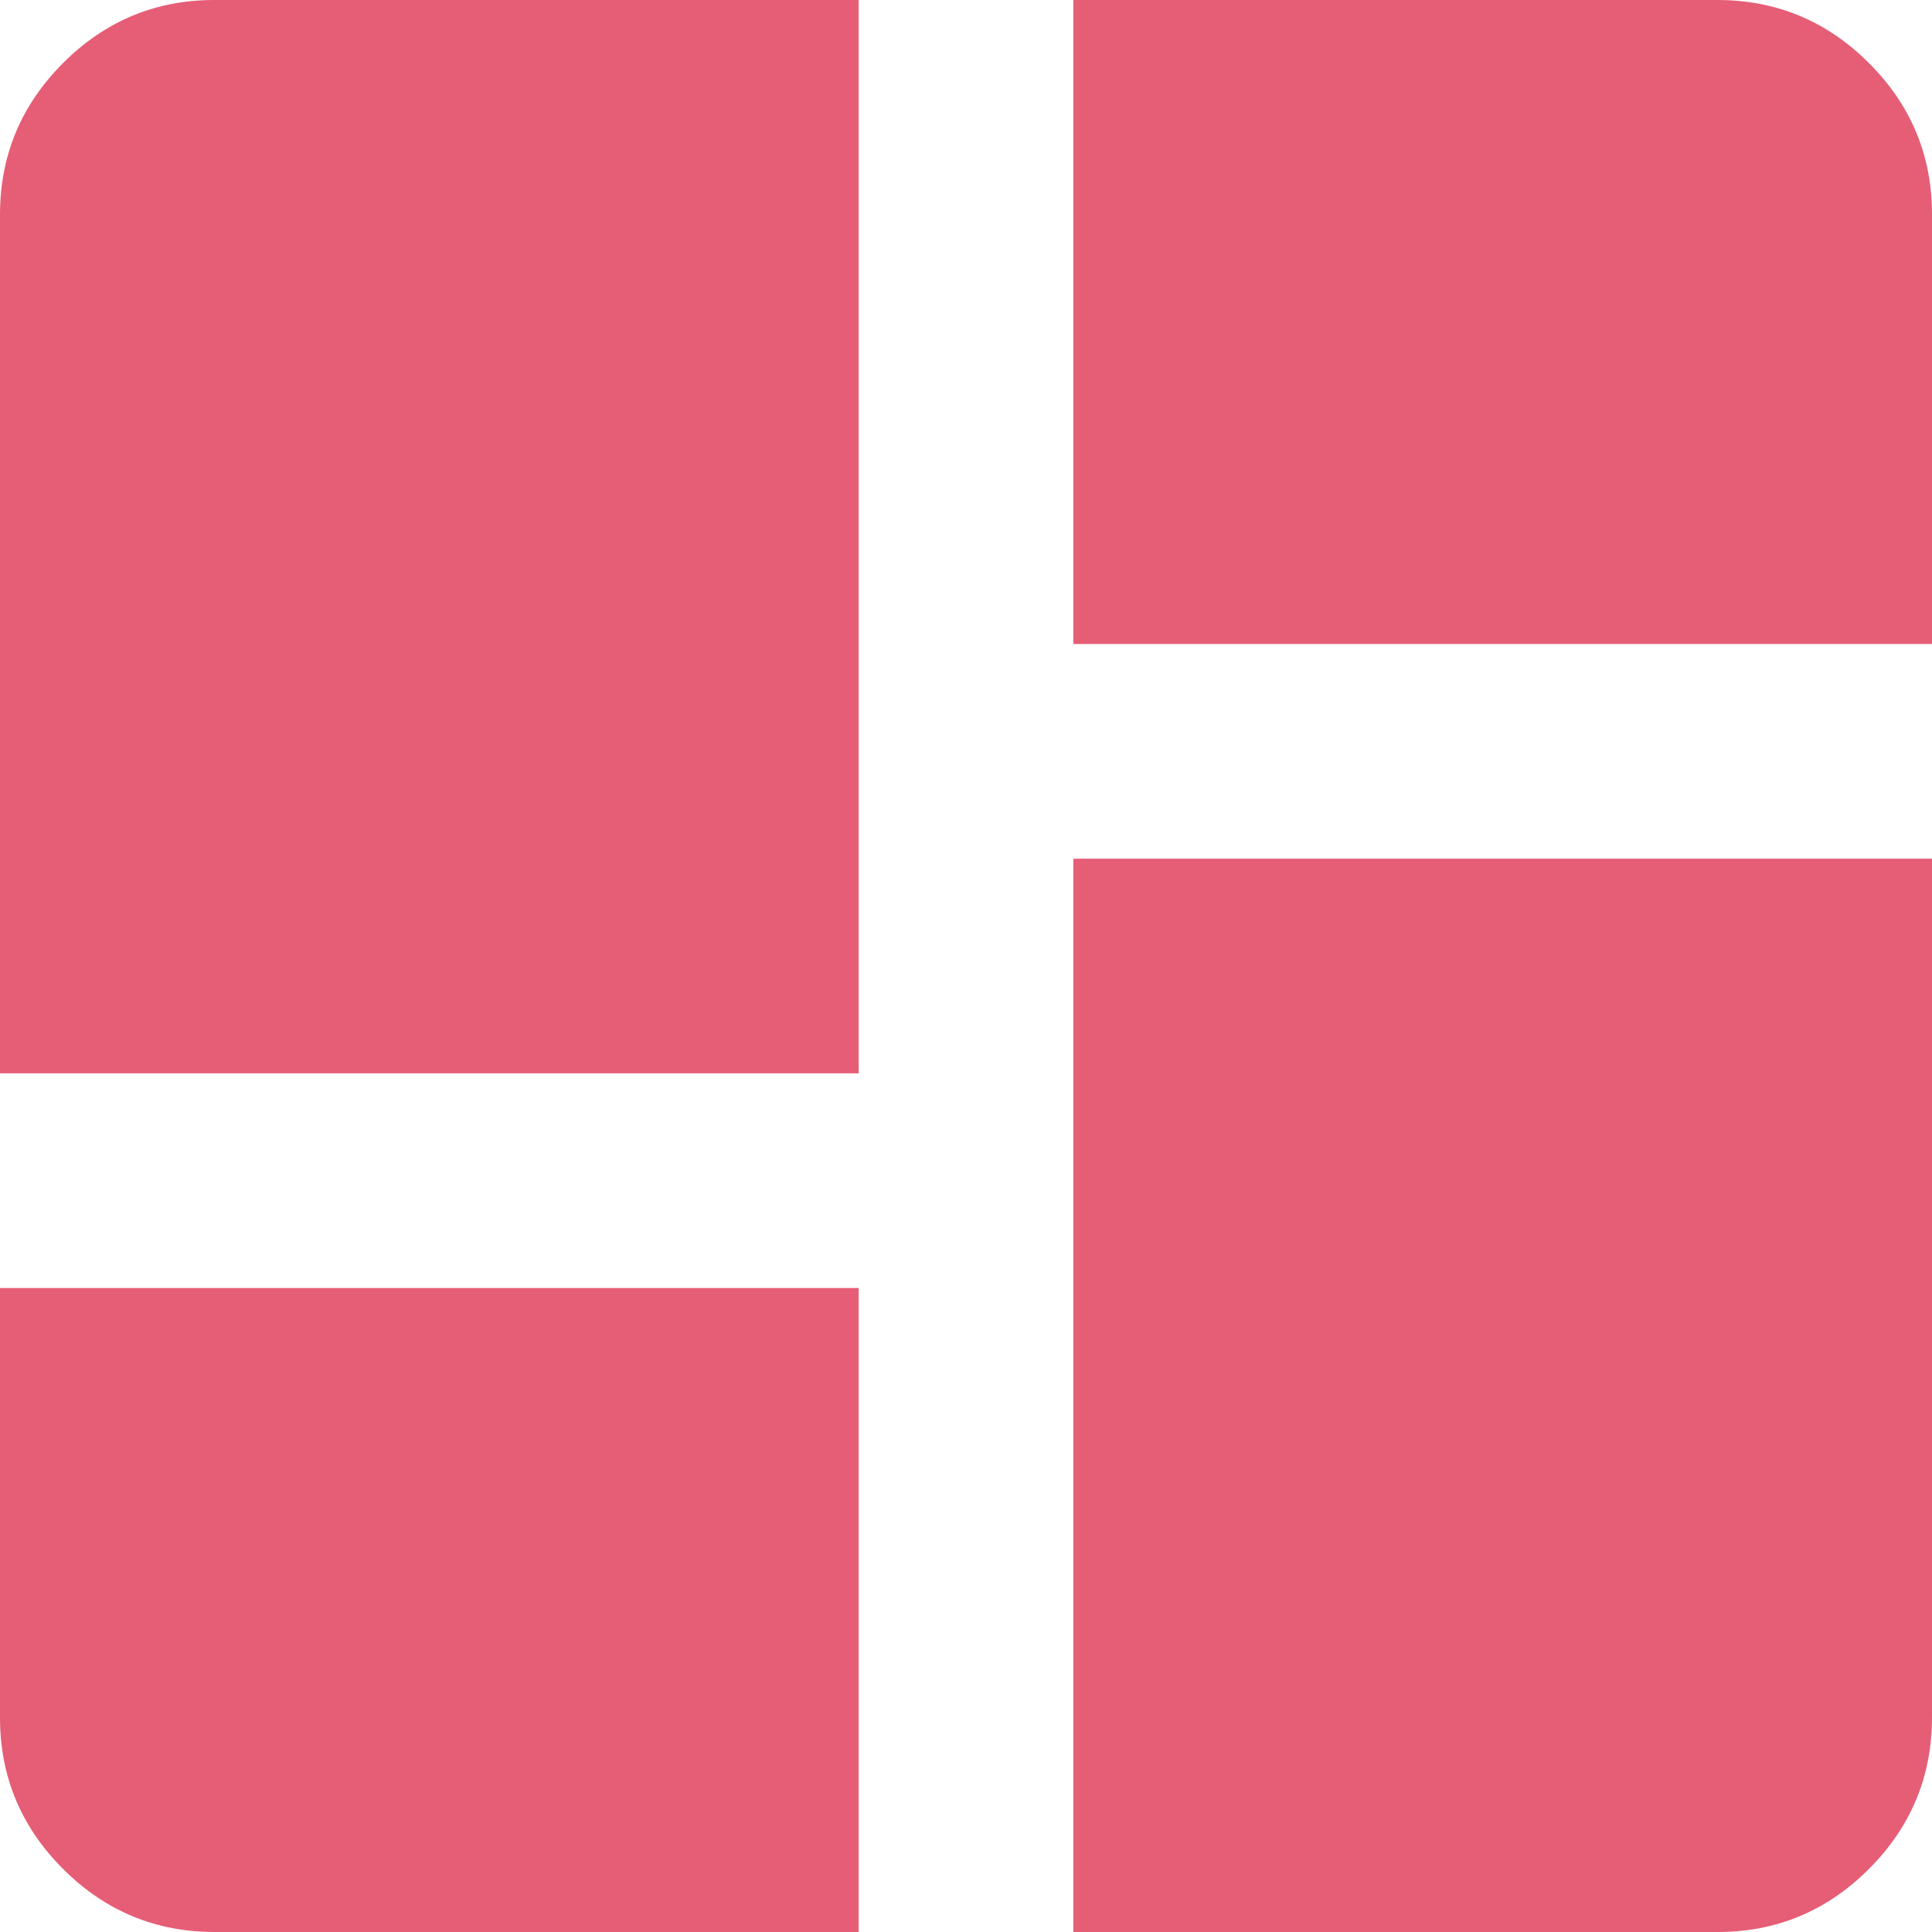 <svg width="18" height="18" viewBox="0 0 18 18" fill="none" xmlns="http://www.w3.org/2000/svg">
<path d="M1.69779e-06 10V2C1.69779e-06 1.45 0.196 0.979 0.588 0.587C0.98 0.195 1.451 -0.001 2 1.69779e-06H8V10H1.69779e-06ZM10 1.69779e-06H16C16.55 1.69779e-06 17.021 0.196 17.413 0.588C17.805 0.98 18.001 1.451 18 2V6H10V1.69779e-06ZM10 18V8H18V16C18 16.55 17.804 17.021 17.412 17.413C17.02 17.805 16.549 18.001 16 18H10ZM1.69779e-06 12H8V18H2C1.45 18 0.979 17.804 0.587 17.412C0.195 17.02 -0.001 16.549 1.69779e-06 16V12Z" fill="#E55E76"/>
</svg>
